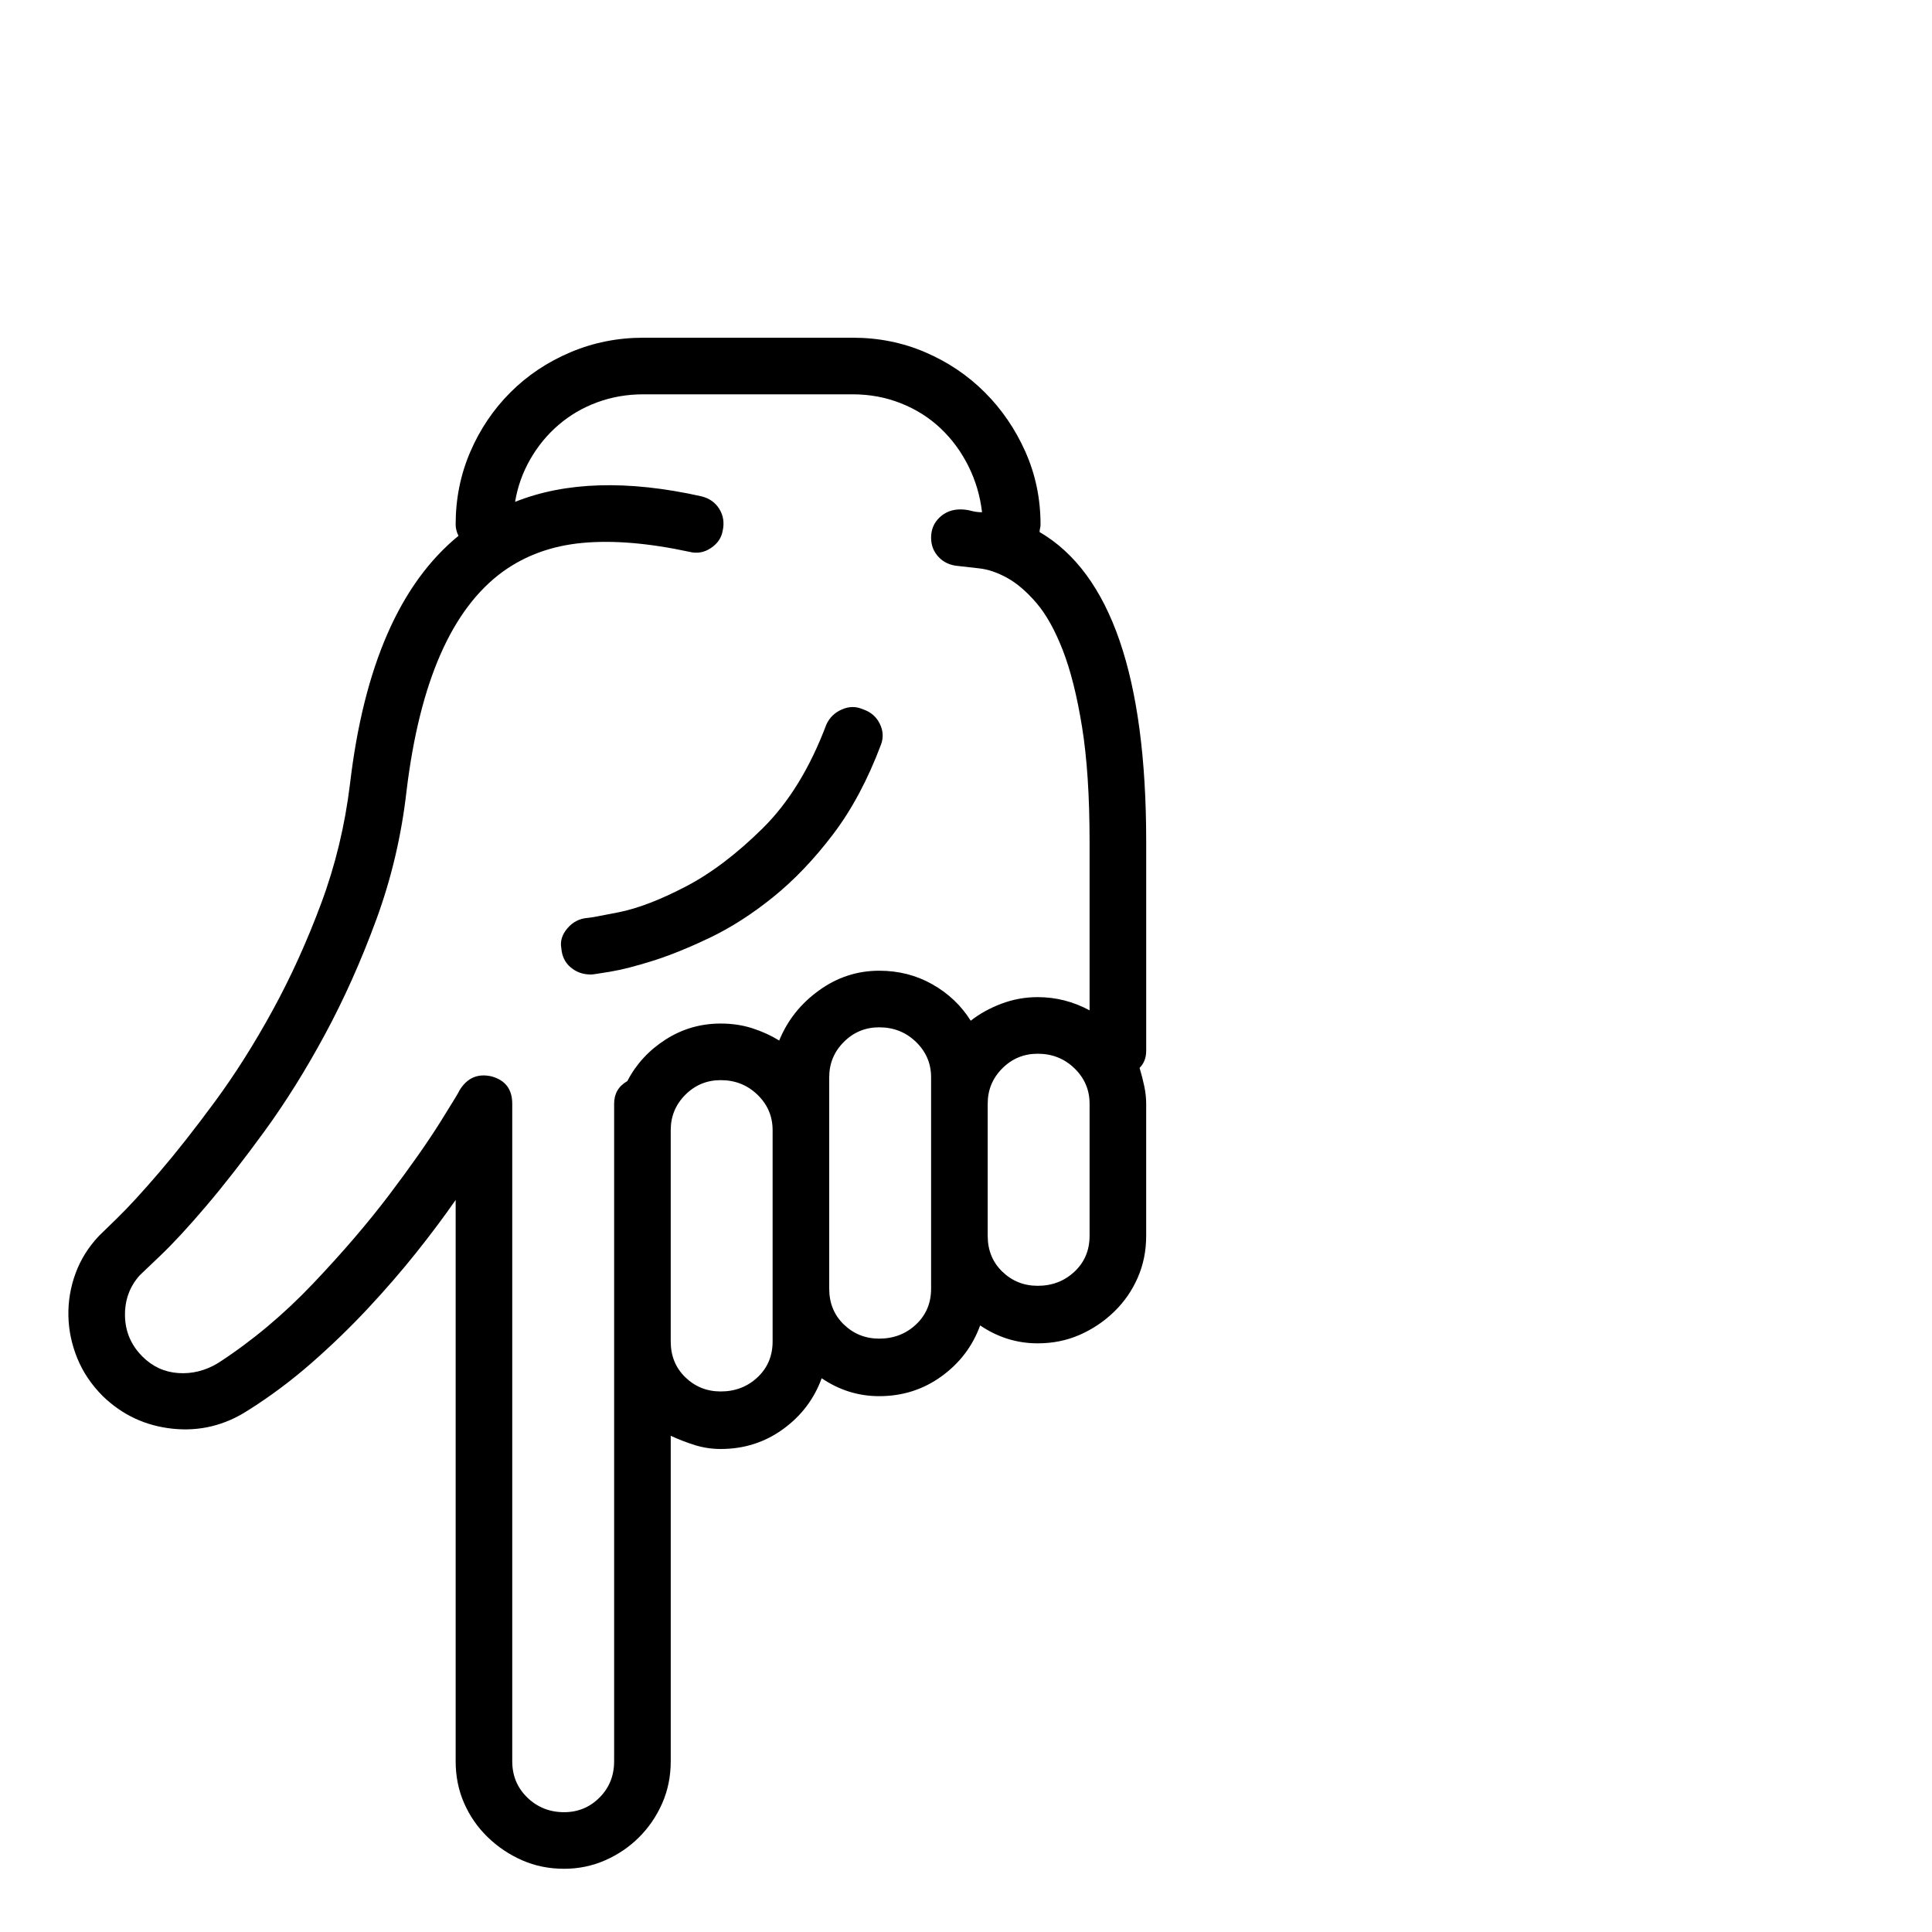 <?xml version="1.0" standalone="no"?>
<!DOCTYPE svg PUBLIC "-//W3C//DTD SVG 1.1//EN" "http://www.w3.org/Graphics/SVG/1.1/DTD/svg11.dtd" >
<svg xmlns="http://www.w3.org/2000/svg" xmlns:xlink="http://www.w3.org/1999/xlink" version="1.1" viewBox="0 -410 2048 2048">
  <g transform="matrix(1 0 0 -1 0 1638)">
   <path fill="currentColor"
d="M1215 934q0 -11 -7 -18q3 -10 5 -19.5t2 -18.5v-140q0 -24 -9 -44.5t-25 -36t-36.5 -24.5t-44.5 -9q-33 0 -61 19q-12 -33 -41 -54t-66 -21q-33 0 -61 19q-12 -33 -41 -54t-66 -21q-14 0 -27 4t-26 10v-345q0 -24 -9 -44.5t-24.5 -36t-36 -24.5t-43.5 -9q-24 0 -44.5 9
t-36.5 24.5t-25 36t-9 44.5v595q-18 -26 -41.5 -55.5t-51.5 -59.5t-60 -58t-67 -50q-37 -24 -80 -19.5t-74 34.5q-18 18 -27 40t-9.5 45t7.5 45t25 40q1 1 19 18.5t45 49t59 75t61 96.5t51.5 113.5t30.5 126.5q22 187 115 263q-3 6 -3 12q0 41 15.5 77t42.5 63t63.5 42.5
t77.5 15.5h222q41 0 77 -15.5t63 -42.5t43 -63t16 -77q0 -2 -0.5 -4t-0.5 -4q113 -66 113 -328v-222zM651 626v224v28q0 16 14 24q14 27 40.5 44t58.5 17q18 0 33.5 -5t28.5 -13q13 32 42 53t64 21q31 0 56.5 -14.5t40.5 -38.5q14 11 32.5 18t38.5 7q29 0 55 -14v179
q0 72 -8 121.5t-20.5 81.5t-28 50t-31 26.5t-29.5 10t-22 2.5q-13 1 -21 9.5t-8 20.5q0 13 9 21.5t22 8.5q6 0 11.5 -1.5t11.5 -1.5q-3 26 -14.5 49t-29.5 40t-42 26.5t-51 9.5h-222q-26 0 -49 -8.5t-41 -24t-30 -36.5t-16 -45q80 32 197 6q13 -3 19.5 -13.5t3.5 -23.5
q-2 -11 -12.5 -18t-22.5 -4q-65 14 -113.5 9.5t-84.5 -30.5q-81 -59 -102 -232q-8 -71 -32 -136.5t-54.5 -122t-64 -102.5t-62 -79.5t-48.5 -52.5t-22 -21q-16 -18 -15.5 -43t18.5 -43q16 -16 38 -17.5t42 10.5q54 35 101 84.5t81 94.5t54 77t20 33q12 20 34 15
q22 -6 22 -29v-697q0 -23 16 -38.5t39 -15.5q22 0 37.5 15.5t15.5 38.5v445zM819 682v168q0 22 -16 37.5t-39 15.5q-22 0 -37.5 -15.5t-15.5 -37.5v-224q0 -23 15.5 -38t37.5 -15q23 0 39 15t16 38v56zM987 738v140v28q0 22 -16 37.5t-39 15.5q-22 0 -37.5 -15.5
t-15.5 -37.5v-56v-168q0 -23 15.5 -38t37.5 -15q23 0 39 15t16 38v56zM1155 878q0 22 -16 37.5t-39 15.5q-22 0 -37.5 -15.5t-15.5 -37.5v-140q0 -23 15.5 -38t37.5 -15q23 0 39 15t16 38v140zM934 1259q-21 -56 -51 -95.5t-63.5 -66.5t-67 -43t-60.5 -24.5t-45 -11.5
t-20 -3h-1q-12 0 -21 7.5t-10 20.5q-2 11 6.5 21t21.5 11q3 0 33 6t70.5 27t82 62t67.5 110q5 11 16.5 16t22.5 0q12 -4 17.5 -15t1.5 -22z" />
  </g>

</svg>
